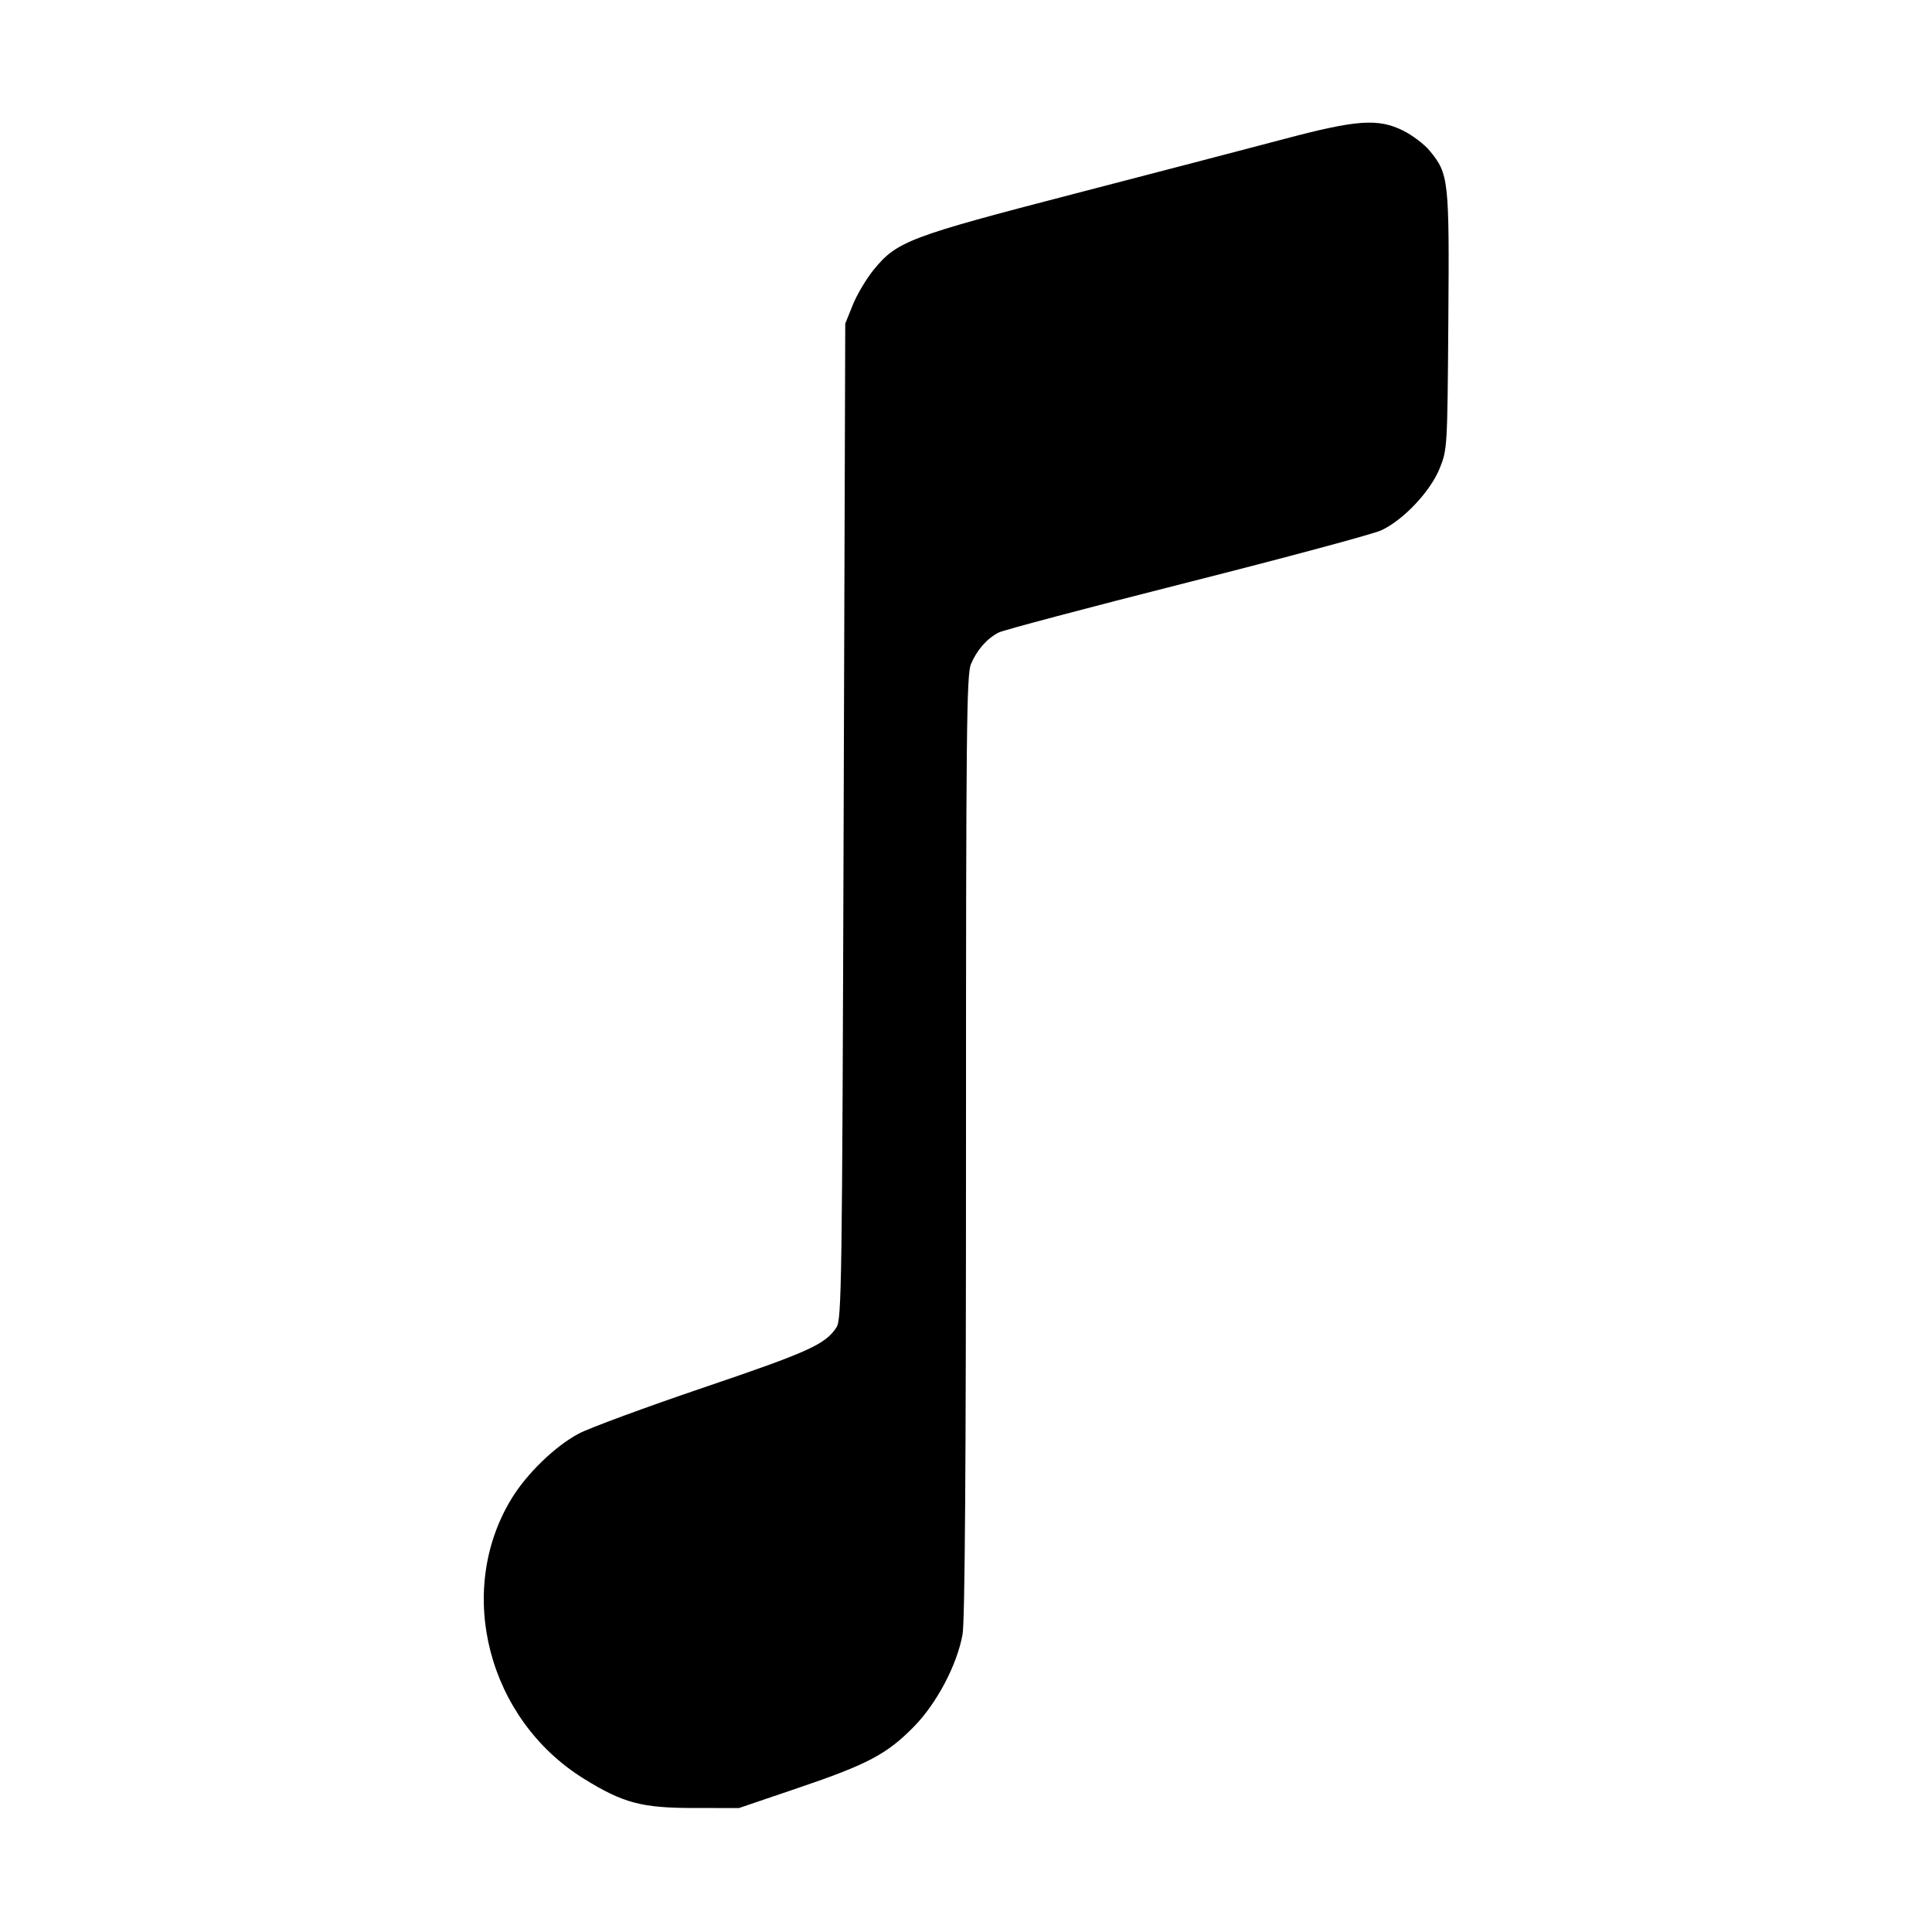 <svg xmlns="http://www.w3.org/2000/svg" width="512" height="512" viewBox="0 0 512 512"><path d="M340.480 36.793 C 331.797 39.096,306.837 45.613,285.013 51.274 C 240.939 62.708,237.710 63.928,231.558 71.459 C 229.613 73.839,227.117 78.031,226.011 80.773 L 224.000 85.760 223.573 217.638 C 223.175 340.777,223.049 349.665,221.671 351.768 C 218.713 356.281,214.357 358.255,186.523 367.697 C 171.073 372.939,156.148 378.444,153.355 379.933 C 147.063 383.286,139.545 390.584,135.491 397.275 C 120.576 421.885,129.336 455.637,154.723 471.376 C 165.145 477.838,170.010 479.133,183.893 479.140 L 195.840 479.147 211.497 473.828 C 229.904 467.575,234.958 464.910,242.092 457.691 C 248.202 451.509,253.622 441.263,255.088 433.123 C 255.708 429.682,256.000 388.191,256.000 303.603 C 256.000 193.198,256.149 178.788,257.321 175.984 C 258.871 172.275,261.512 169.260,264.636 167.634 C 265.866 166.994,288.321 161.040,314.537 154.402 C 340.753 147.763,363.939 141.525,366.061 140.537 C 371.911 137.816,379.070 130.226,381.515 124.154 C 383.554 119.089,383.576 118.715,383.824 85.025 C 384.100 47.527,383.942 46.091,378.875 39.943 C 377.471 38.241,374.327 35.853,371.887 34.637 C 365.254 31.332,359.611 31.719,340.480 36.793 " stroke="none" fill="black" fill-rule="evenodd"></path></svg>